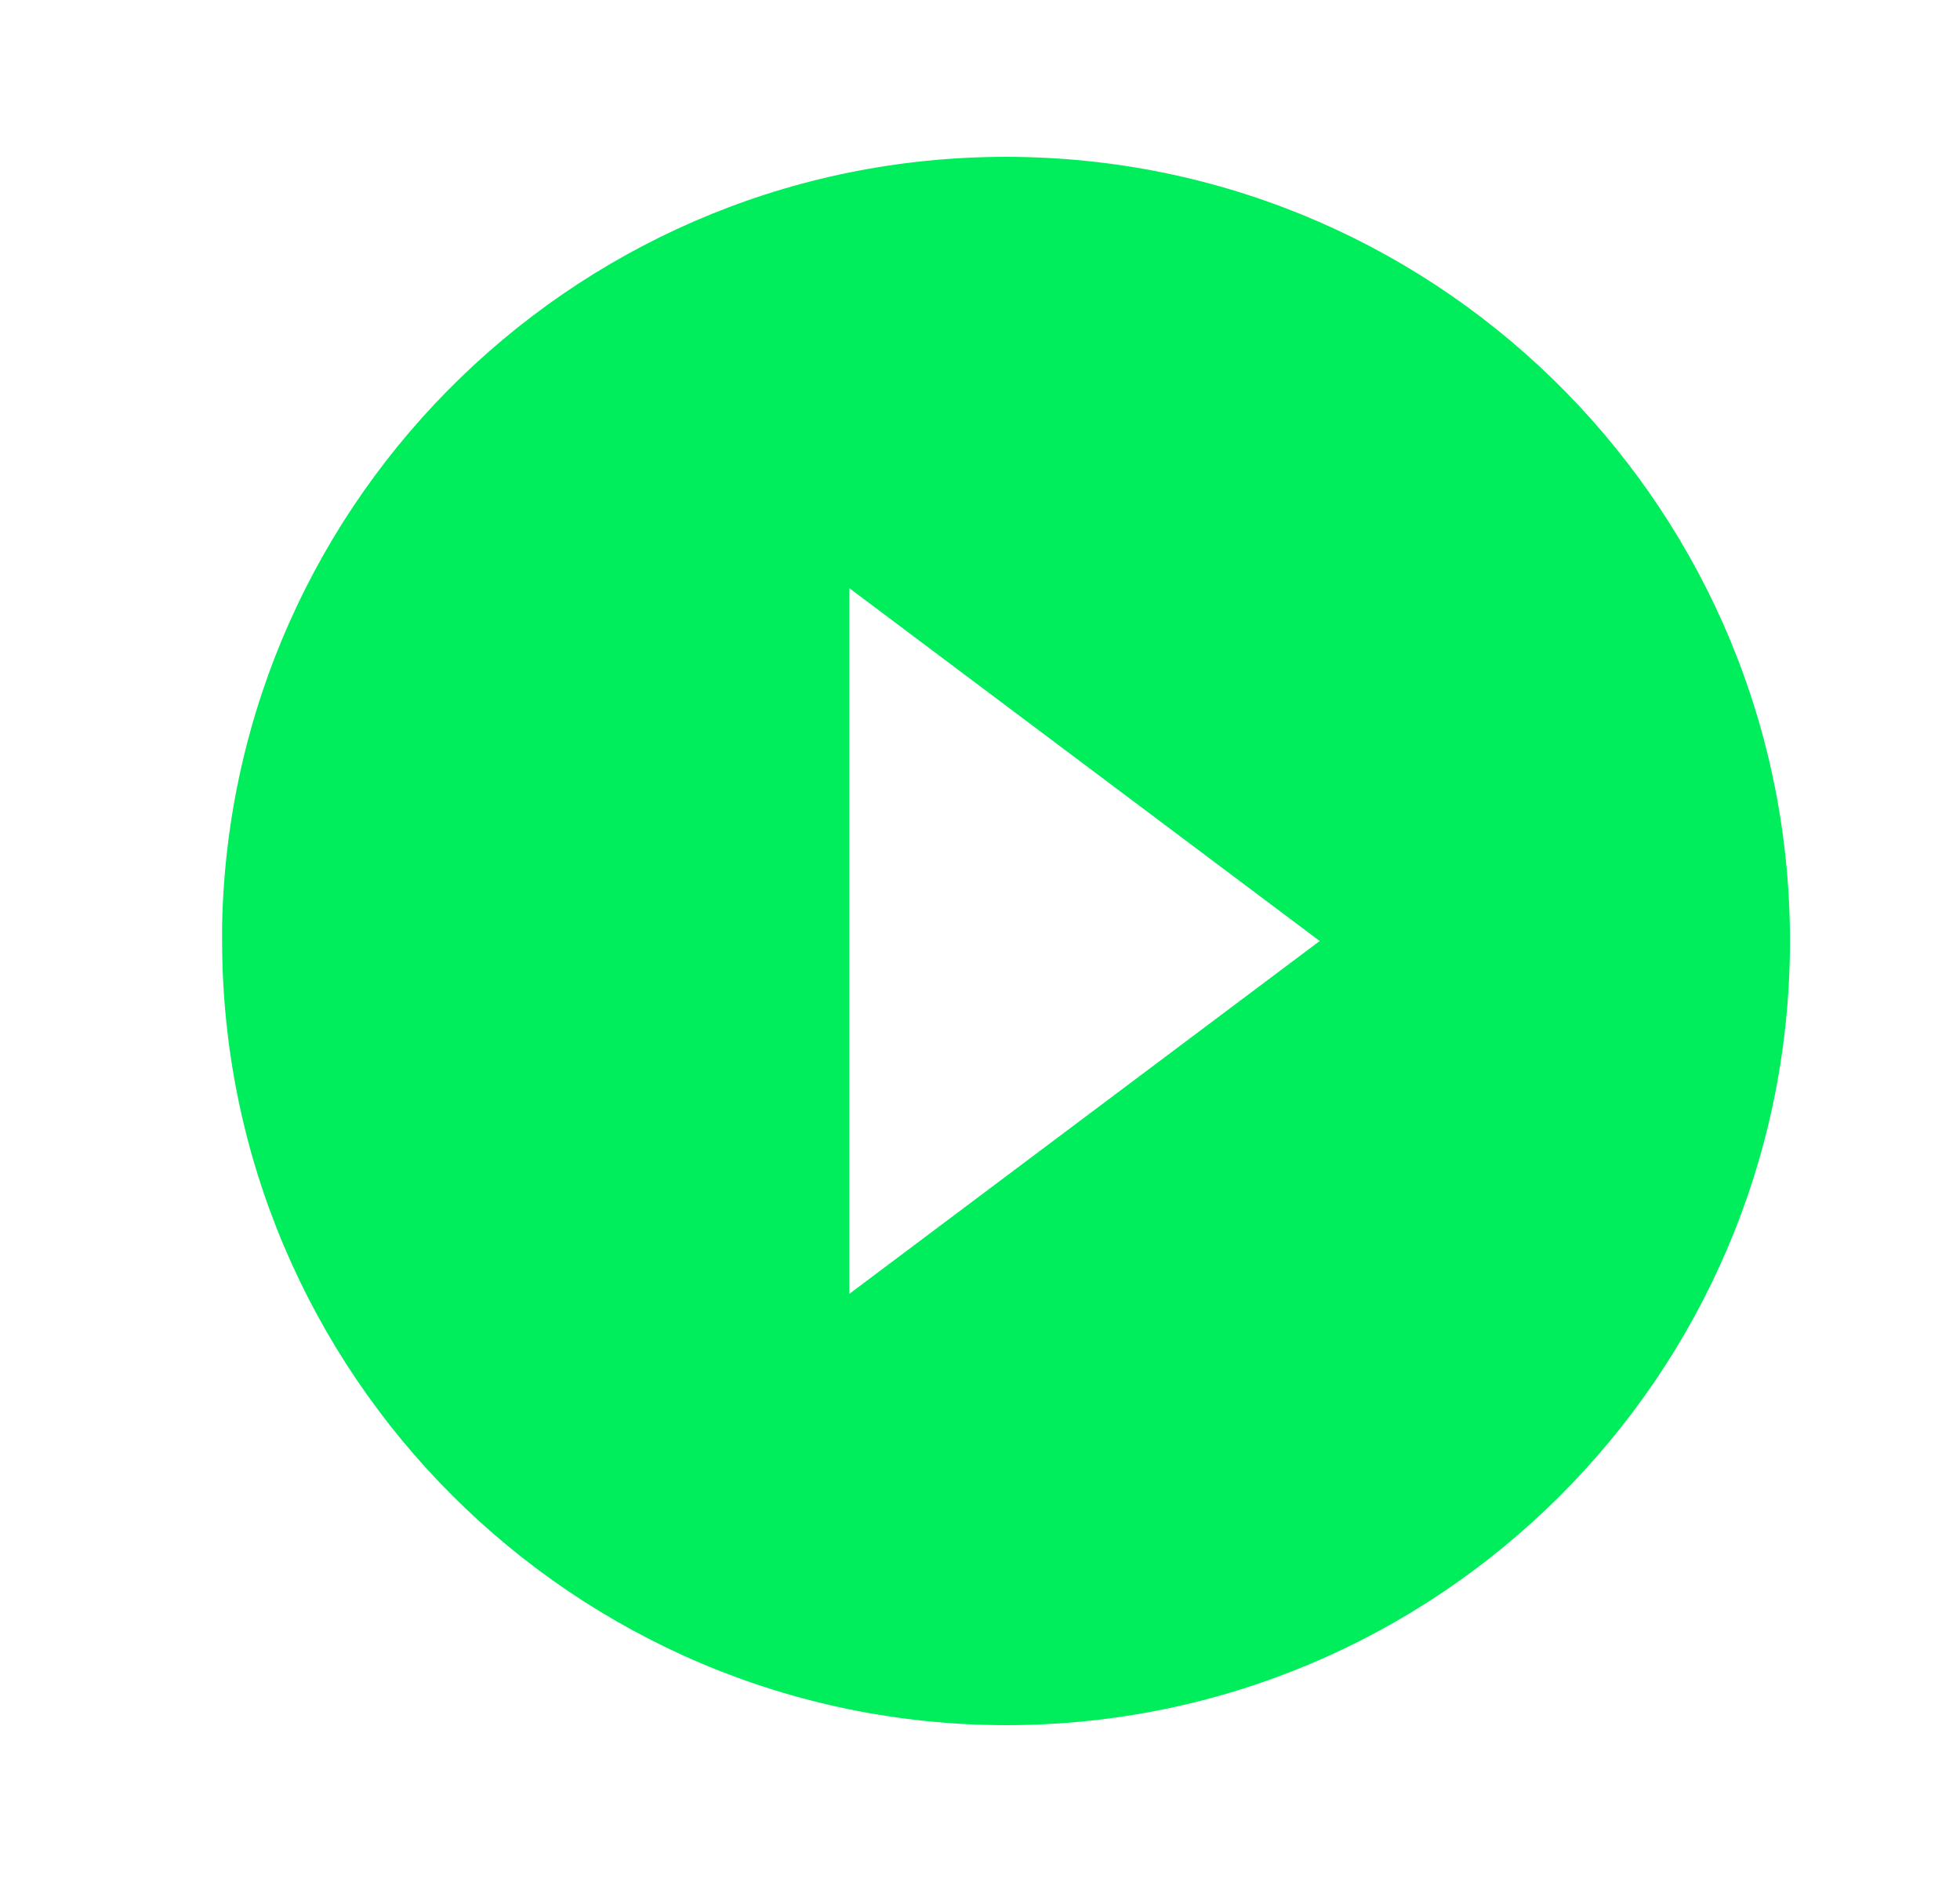 <svg width="25" height="24" viewBox="0 0 25 24" fill="none" xmlns="http://www.w3.org/2000/svg">
<g id="home">
<path id="coolicon" d="M12.833 22C7.313 21.994 2.839 17.52 2.833 12V11.8C2.943 6.305 7.468 1.928 12.964 2.001C18.46 2.074 22.867 6.569 22.831 12.065C22.795 17.562 18.33 21.999 12.833 22ZM10.833 7.5V16.5L16.833 12L10.833 7.5Z" fill="#00EE5B"/>
</g>
</svg>
